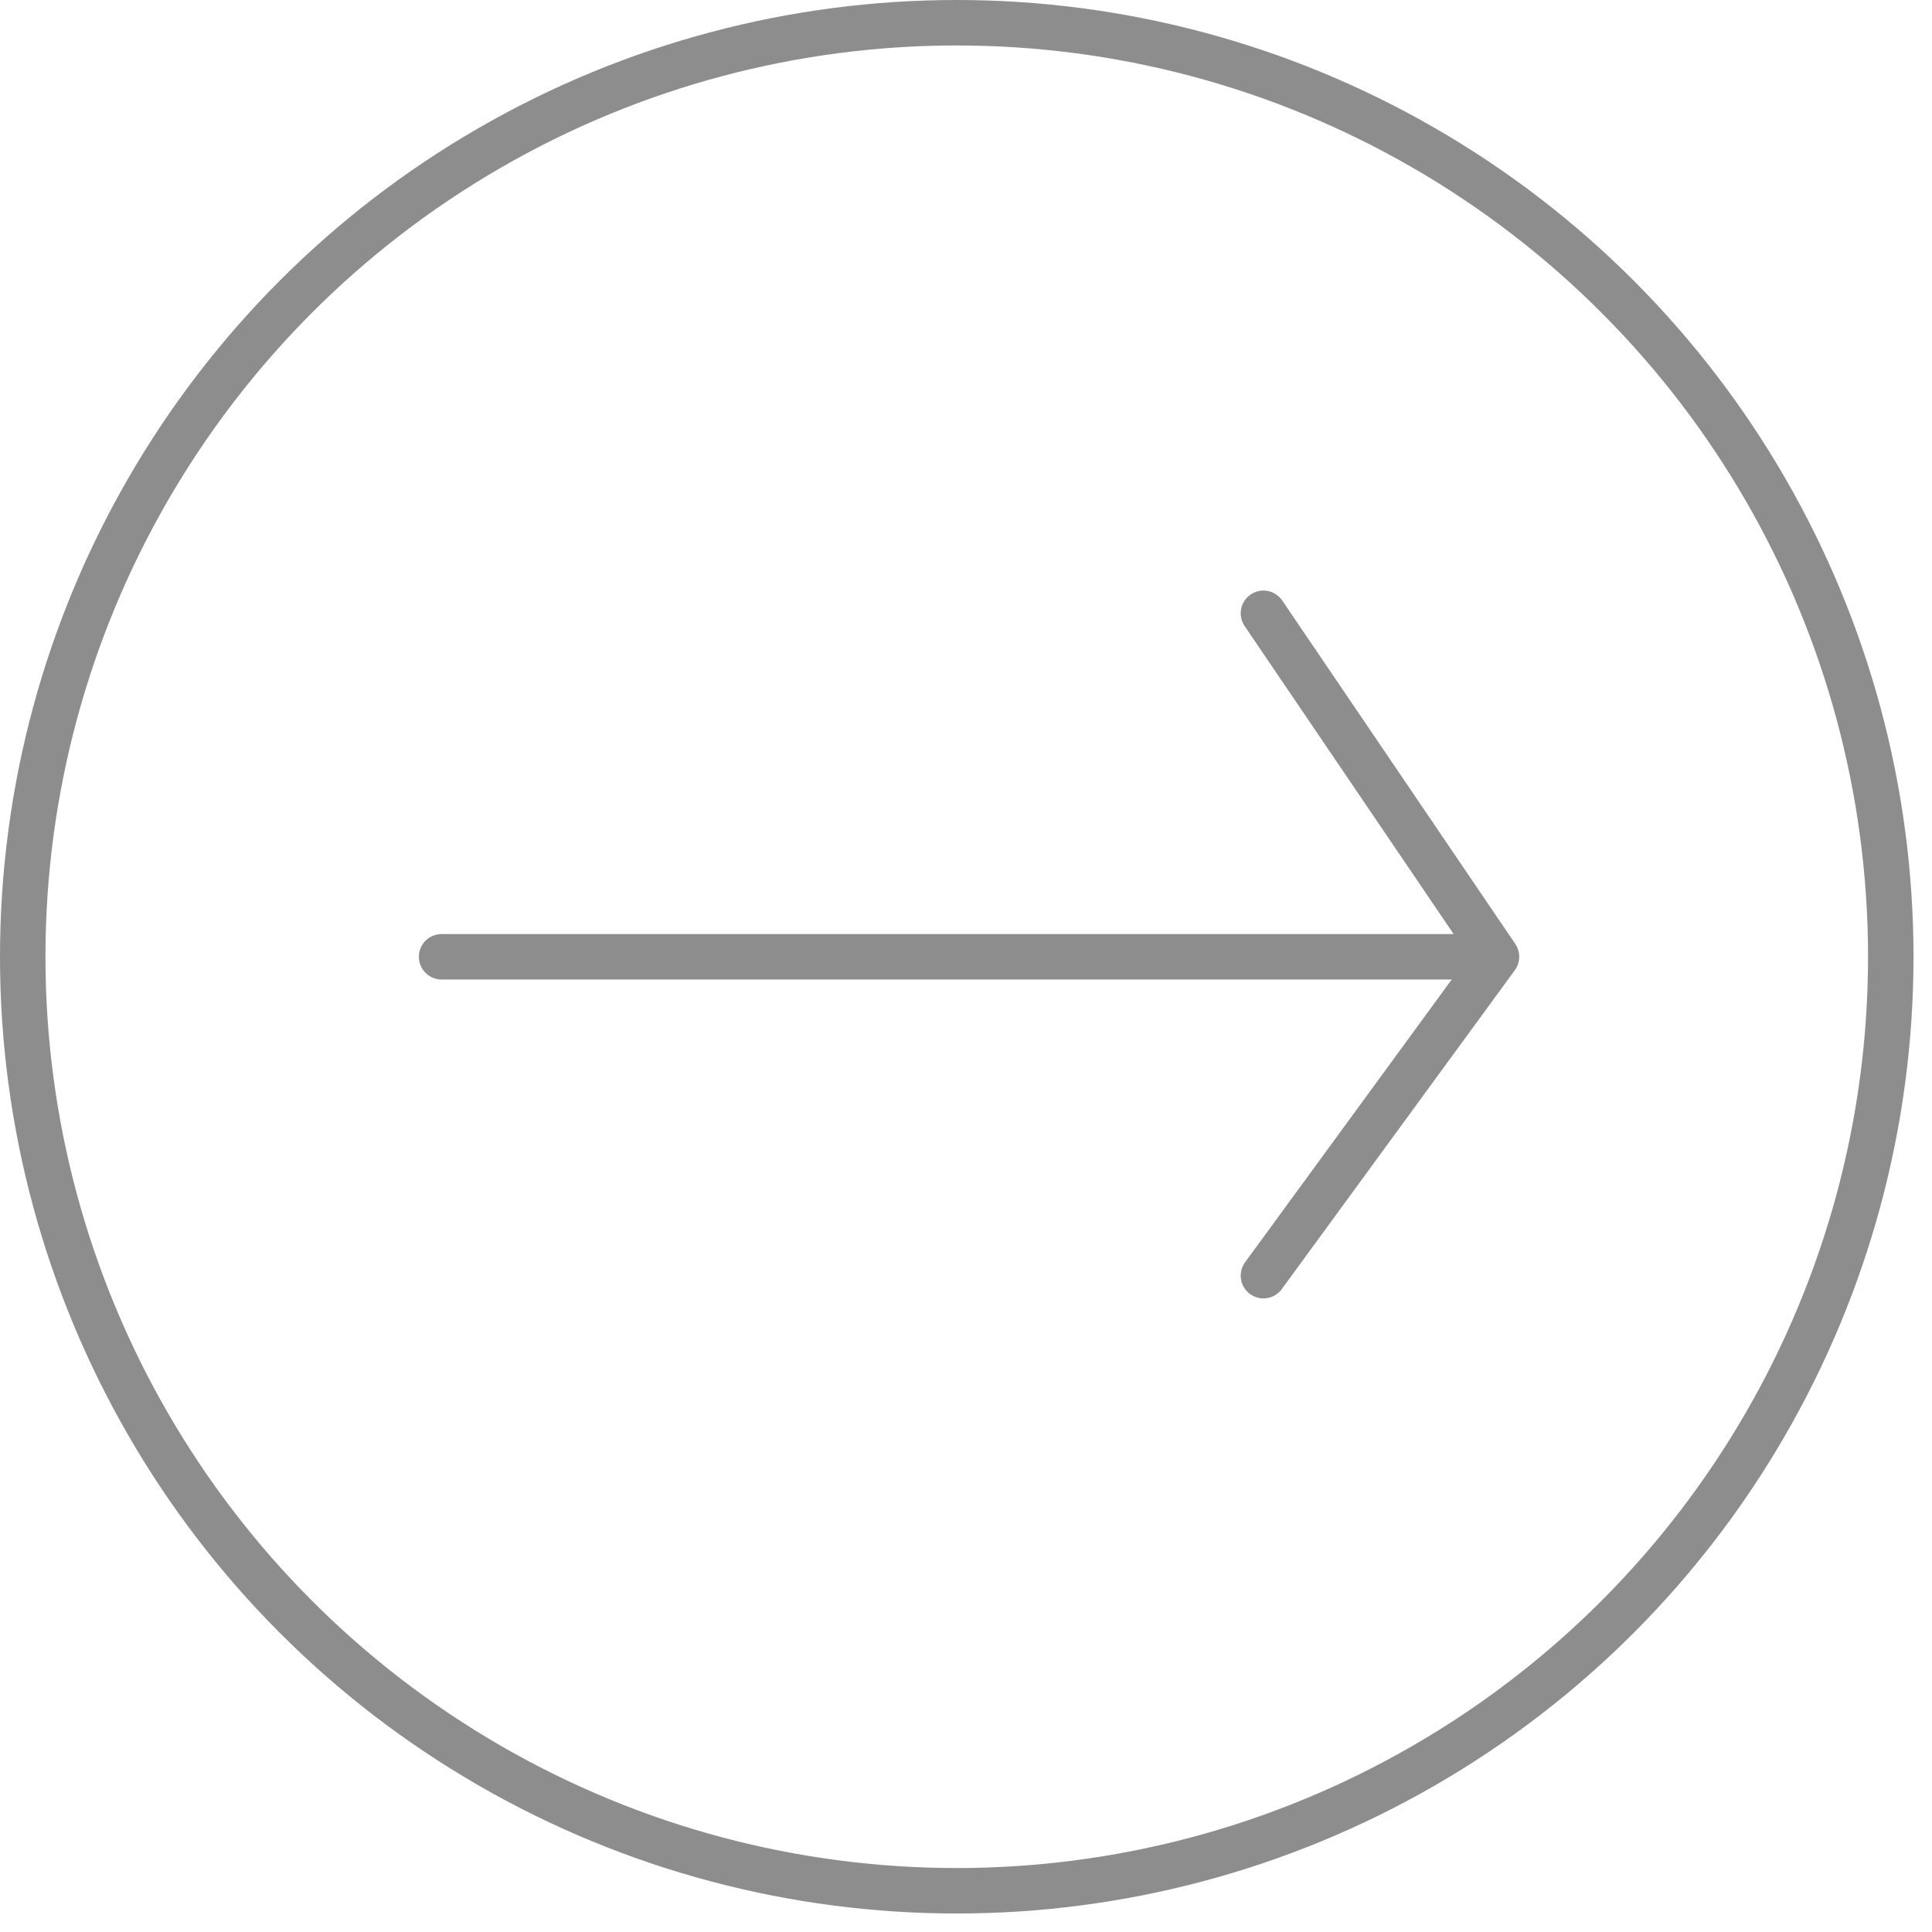 <svg width="85" height="85" viewBox="0 0 85 85" fill="none" xmlns="http://www.w3.org/2000/svg">
<circle cx="42.093" cy="42.093" r="41.093" stroke="#8D8D8D" stroke-width="2"/>
<path d="M19.428 42.094H65.299" stroke="#8D8D8D" stroke-width="2" stroke-linecap="round"/>
<path d="M55.586 56.124L65.84 42.093L55.586 26.982" stroke="#8D8D8D" stroke-width="2" stroke-linecap="round" stroke-linejoin="round"/>
</svg>
